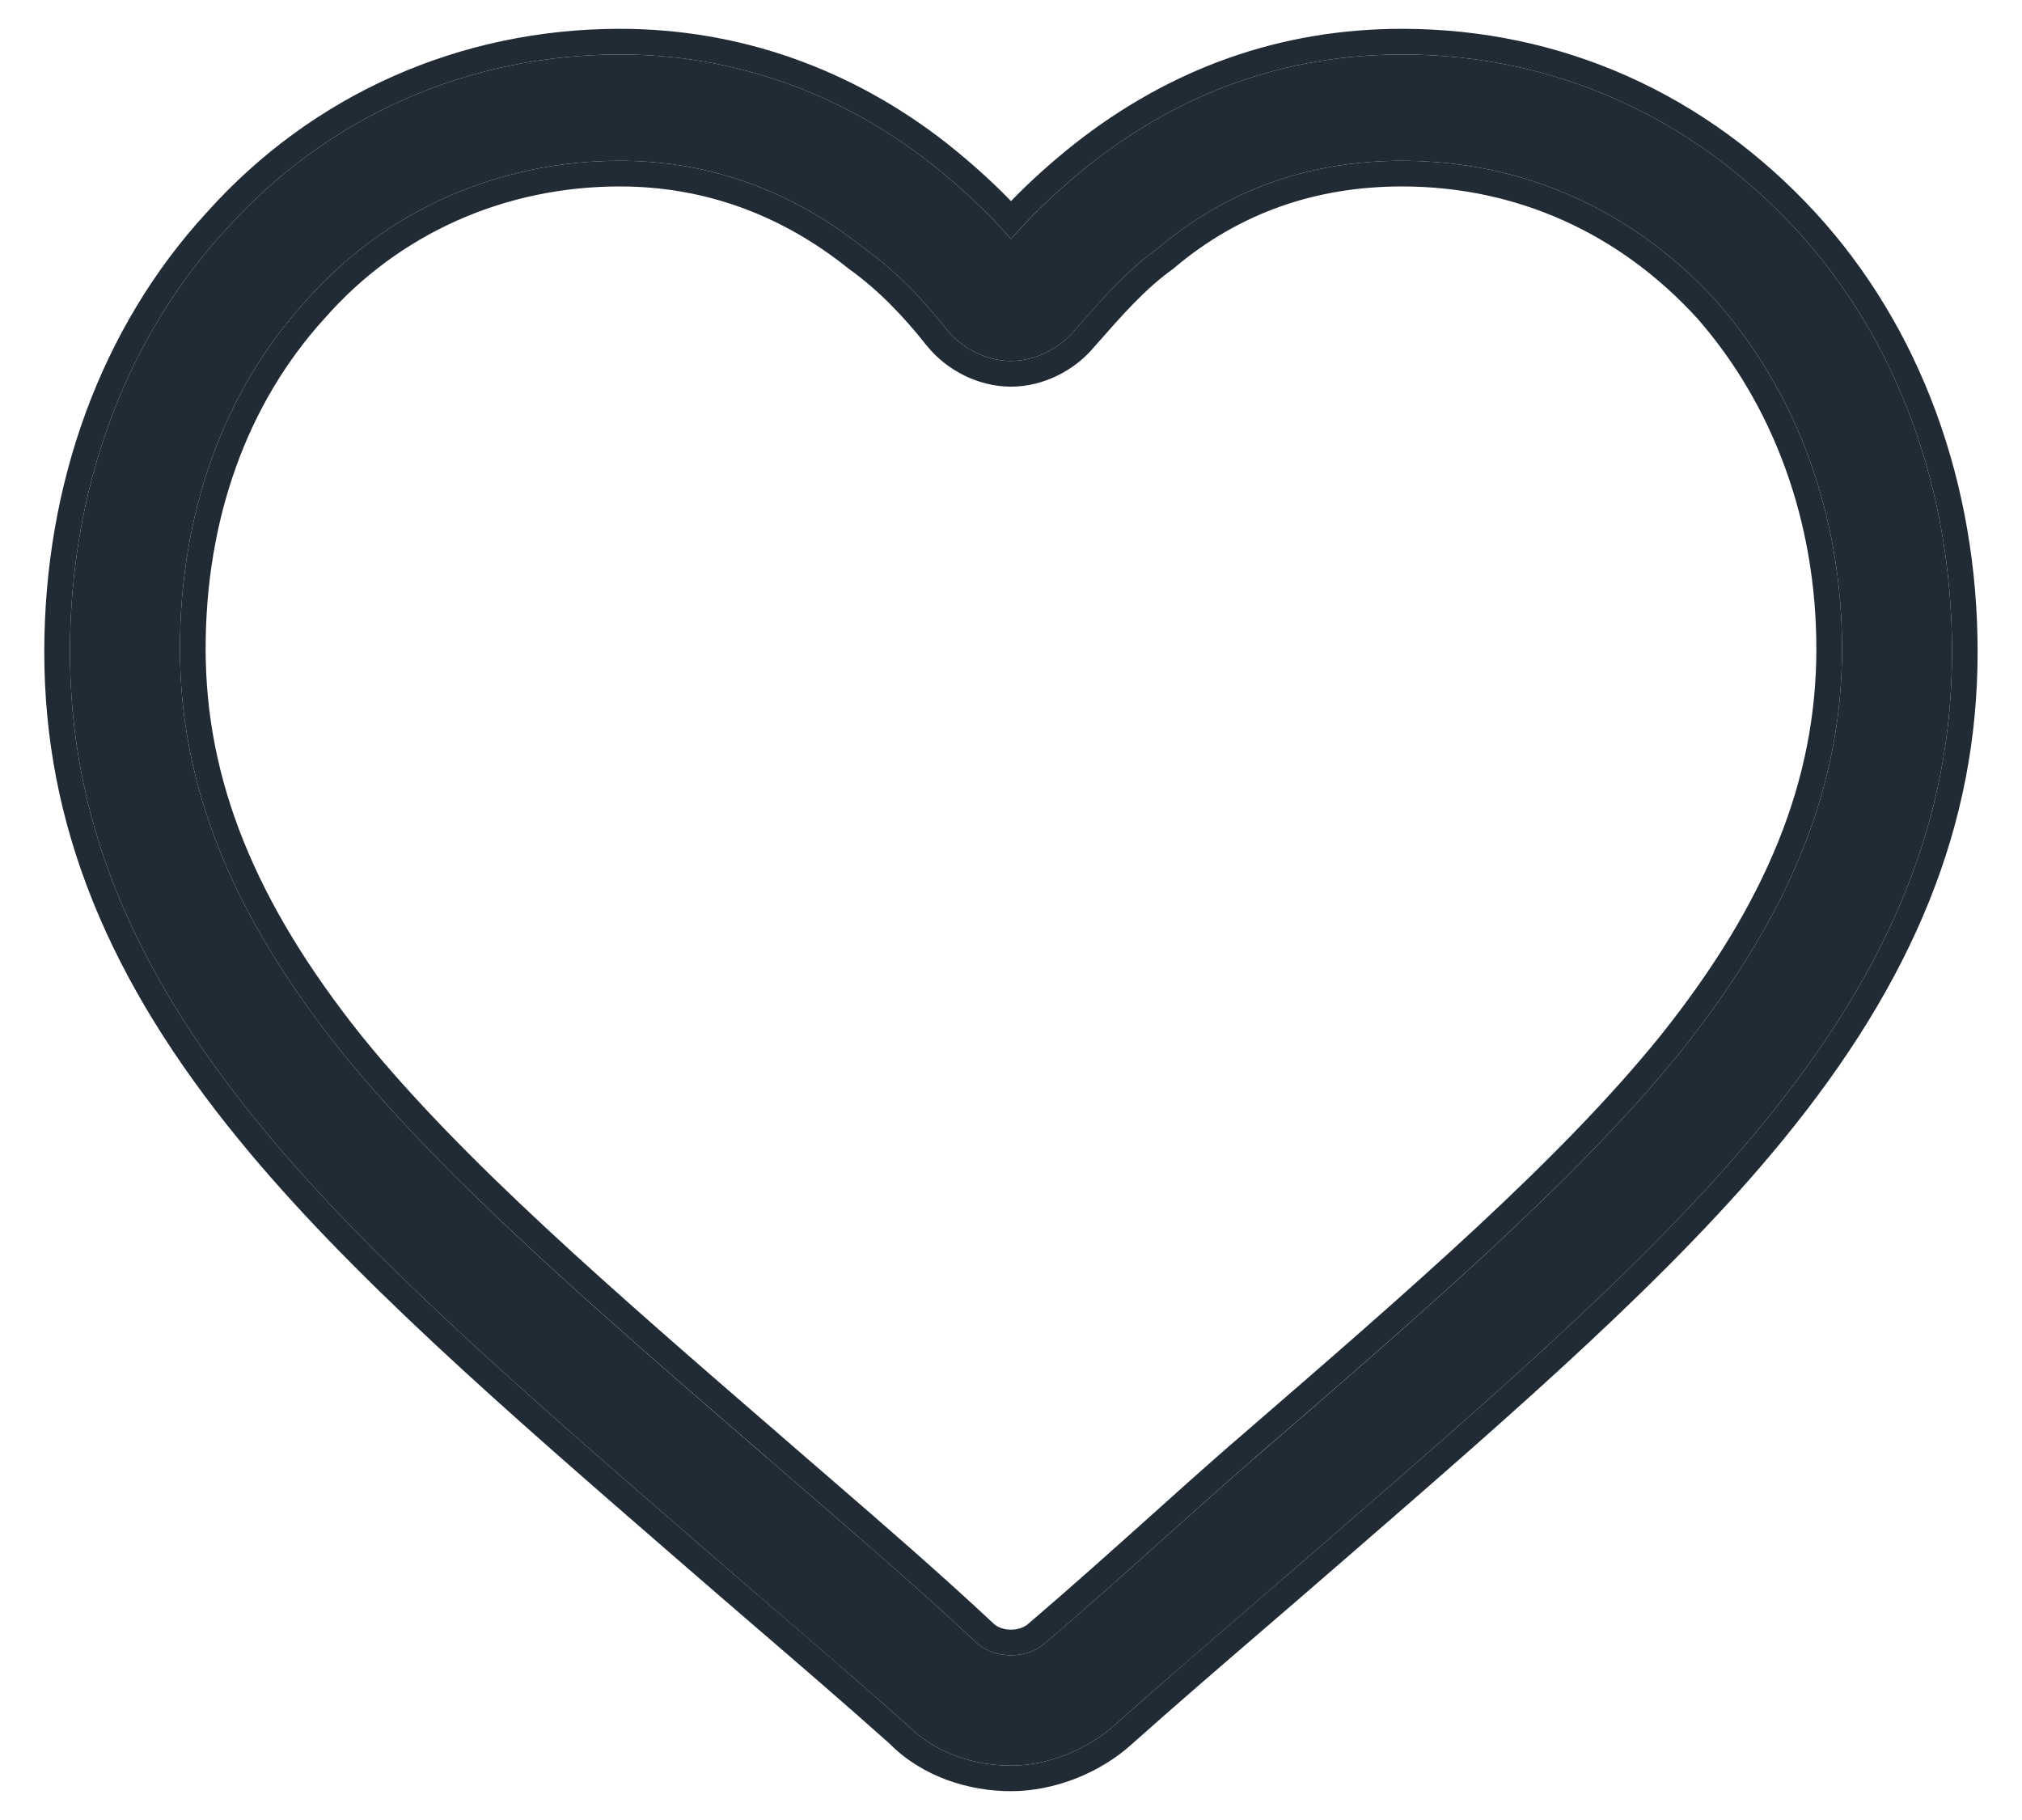 <svg width="20" height="18" viewBox="0 0 20 18" fill="none" xmlns="http://www.w3.org/2000/svg">
<path d="M10 17.462C9.637 17.462 9.245 17.338 8.973 17.059C8.277 16.441 7.582 15.853 6.978 15.327C5.195 13.78 3.654 12.45 2.566 11.119C1.297 9.572 0.692 8.087 0.692 6.448C0.692 4.839 1.236 3.354 2.234 2.271C3.231 1.157 4.621 0.539 6.132 0.539C7.25 0.539 8.308 0.91 9.214 1.621C9.486 1.838 9.758 2.085 10 2.364C10.242 2.085 10.514 1.838 10.786 1.621C11.692 0.91 12.72 0.539 13.868 0.539C15.379 0.539 16.739 1.157 17.767 2.271C18.764 3.354 19.308 4.839 19.308 6.448C19.308 8.087 18.703 9.572 17.434 11.119C16.346 12.45 14.805 13.78 13.022 15.327C12.418 15.853 11.723 16.441 11.027 17.059C10.755 17.307 10.363 17.462 10 17.462ZM6.132 1.59C4.923 1.59 3.805 2.085 3.019 2.983C2.203 3.88 1.78 5.086 1.78 6.417C1.78 7.778 2.294 9.046 3.382 10.408C4.409 11.676 5.92 12.976 7.673 14.492C8.277 15.018 8.973 15.605 9.668 16.255C9.849 16.41 10.151 16.41 10.332 16.255C11.058 15.636 11.723 15.018 12.327 14.492C14.08 12.976 15.591 11.676 16.618 10.408C17.706 9.046 18.22 7.778 18.22 6.417C18.22 5.086 17.767 3.88 16.981 2.983C16.165 2.085 15.077 1.59 13.868 1.59C12.962 1.59 12.146 1.869 11.451 2.457C11.148 2.673 10.907 2.952 10.635 3.261C10.483 3.447 10.242 3.57 10 3.57C9.758 3.57 9.517 3.447 9.365 3.261C9.124 2.952 8.852 2.673 8.549 2.457C7.854 1.9 7.038 1.59 6.132 1.59Z" fill="#212B36"/>
<path fill-rule="evenodd" clip-rule="evenodd" d="M9.372 1.423C9.584 1.592 9.798 1.78 10 1.989C10.202 1.78 10.415 1.592 10.628 1.423L10.629 1.422C11.578 0.677 12.66 0.285 13.868 0.285C15.453 0.285 16.88 0.935 17.953 2.099C18.998 3.234 19.561 4.782 19.561 6.448C19.561 8.159 18.927 9.699 17.631 11.28C16.547 12.605 15.026 13.925 13.292 15.429L13.189 15.518C12.979 15.701 12.76 15.889 12.534 16.084C12.105 16.453 11.652 16.843 11.197 17.248C10.88 17.537 10.427 17.715 10 17.715C9.589 17.715 9.127 17.577 8.797 17.243C8.345 16.84 7.894 16.452 7.466 16.084C7.24 15.889 7.021 15.701 6.811 15.518C6.777 15.489 6.743 15.459 6.708 15.429C4.974 13.925 3.453 12.605 2.37 11.28C1.073 9.699 0.438 8.159 0.438 6.448C0.438 4.783 1.001 3.235 2.046 2.1C3.091 0.933 4.55 0.285 6.132 0.285C7.309 0.285 8.421 0.676 9.371 1.422L9.372 1.423ZM2.234 2.271C1.236 3.354 0.692 4.839 0.692 6.448C0.692 8.087 1.297 9.572 2.566 11.119C3.635 12.427 5.143 13.735 6.887 15.248L6.978 15.327C7.186 15.508 7.404 15.695 7.629 15.889C8.06 16.26 8.516 16.653 8.973 17.059C9.245 17.338 9.637 17.462 10 17.462C10.363 17.462 10.755 17.307 11.027 17.059C11.484 16.653 11.94 16.26 12.371 15.889C12.596 15.695 12.814 15.508 13.022 15.327L13.113 15.248C14.857 13.735 16.365 12.427 17.434 11.119C18.703 9.572 19.308 8.087 19.308 6.448C19.308 4.839 18.764 3.354 17.767 2.271C16.739 1.157 15.379 0.539 13.868 0.539C12.72 0.539 11.692 0.91 10.786 1.621C10.577 1.788 10.368 1.972 10.172 2.175C10.114 2.237 10.056 2.299 10 2.364C9.944 2.299 9.886 2.237 9.828 2.175C9.632 1.972 9.423 1.788 9.214 1.621C8.308 0.91 7.25 0.539 6.132 0.539C4.621 0.539 3.231 1.157 2.234 2.271ZM3.207 3.153C2.44 3.997 2.034 5.14 2.034 6.417C2.034 7.705 2.517 8.919 3.58 10.249C4.573 11.475 6.032 12.736 7.753 14.225L7.839 14.3C7.965 14.409 8.096 14.523 8.23 14.638C8.733 15.073 9.285 15.55 9.836 16.065C9.923 16.136 10.082 16.135 10.168 16.062C10.592 15.7 10.987 15.345 11.366 15.006C11.638 14.761 11.902 14.525 12.16 14.3L12.247 14.225C13.968 12.736 15.427 11.475 16.42 10.248C17.483 8.919 17.966 7.705 17.966 6.417C17.966 5.145 17.533 4 16.791 3.152C16.022 2.307 15.002 1.844 13.868 1.844C13.018 1.844 12.261 2.104 11.614 2.65L11.607 2.657L11.598 2.663C11.328 2.857 11.108 3.107 10.836 3.416L10.828 3.425C10.632 3.663 10.322 3.824 10 3.824C9.676 3.824 9.364 3.662 9.169 3.421L9.165 3.417C8.934 3.122 8.679 2.862 8.402 2.663L8.396 2.659L8.391 2.655C7.738 2.131 6.977 1.844 6.132 1.844C4.994 1.844 3.946 2.309 3.21 3.15L3.207 3.153ZM10.635 3.261L10.656 3.237C10.919 2.937 11.156 2.668 11.451 2.457C12.146 1.869 12.962 1.59 13.868 1.59C15.077 1.59 16.165 2.085 16.981 2.983C17.767 3.88 18.22 5.086 18.22 6.417C18.22 7.778 17.706 9.046 16.618 10.408C15.61 11.652 14.137 12.926 12.426 14.405L12.327 14.492C12.075 14.71 11.814 14.945 11.541 15.19C11.159 15.532 10.756 15.894 10.332 16.255C10.151 16.41 9.849 16.41 9.668 16.255C9.119 15.742 8.57 15.268 8.066 14.832C7.932 14.716 7.8 14.602 7.673 14.492L7.574 14.405C5.863 12.926 4.39 11.652 3.382 10.408C2.294 9.046 1.78 7.778 1.78 6.417C1.78 5.086 2.203 3.88 3.019 2.983C3.805 2.085 4.923 1.59 6.132 1.59C7.038 1.59 7.854 1.9 8.549 2.457C8.852 2.673 9.124 2.952 9.365 3.261C9.517 3.447 9.758 3.57 10 3.57C10.242 3.57 10.483 3.447 10.635 3.261Z" fill="#212B36"/>
</svg>
